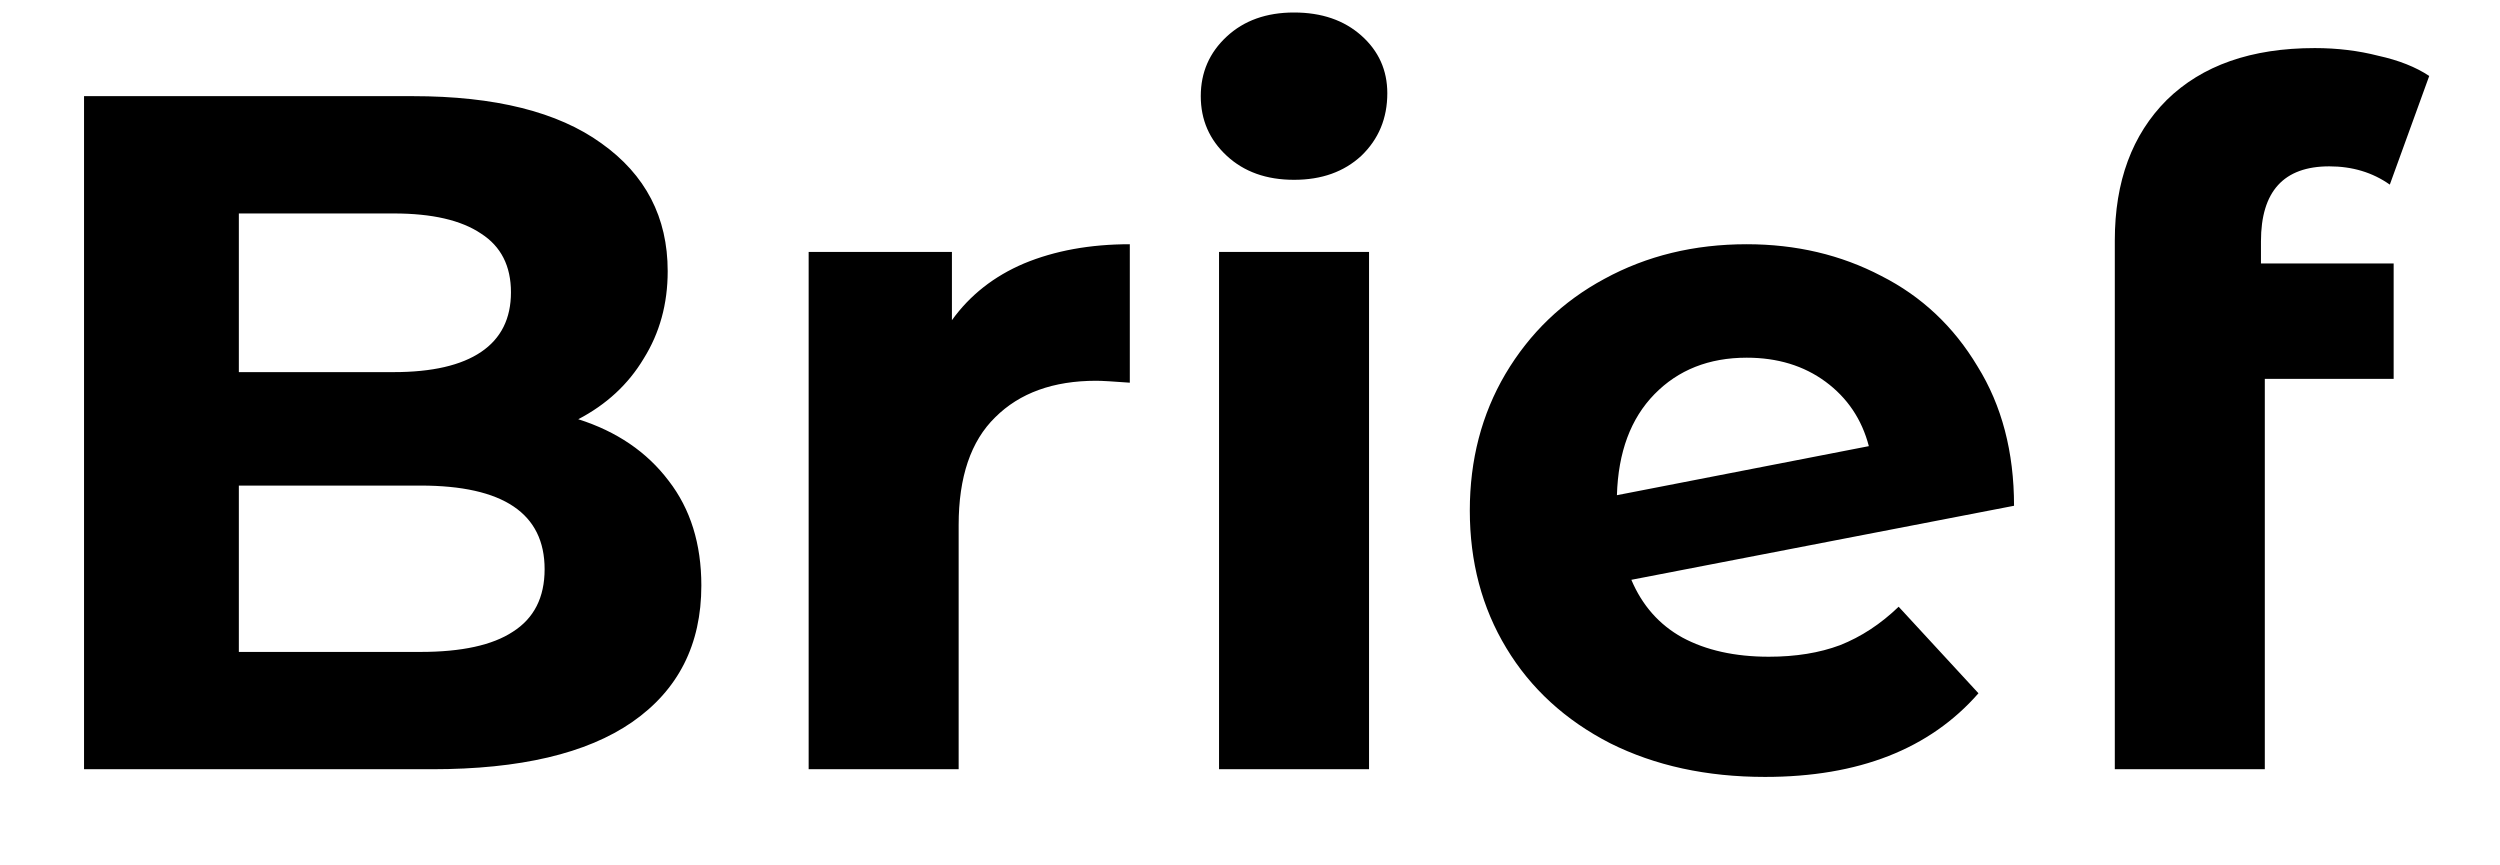 <svg width="26" height="9" viewBox="0 0 26 9" fill="none" xmlns="http://www.w3.org/2000/svg">
<path d="M6.014 4.36C6.414 4.487 6.727 4.7 6.954 5C7.181 5.293 7.294 5.657 7.294 6.09C7.294 6.703 7.054 7.177 6.574 7.51C6.101 7.837 5.407 8 4.494 8H0.874V1H4.294C5.147 1 5.801 1.163 6.254 1.49C6.714 1.817 6.944 2.26 6.944 2.82C6.944 3.16 6.861 3.463 6.694 3.73C6.534 3.997 6.307 4.207 6.014 4.36ZM2.484 2.22V3.87H4.094C4.494 3.87 4.797 3.8 5.004 3.66C5.211 3.52 5.314 3.313 5.314 3.04C5.314 2.767 5.211 2.563 5.004 2.43C4.797 2.29 4.494 2.22 4.094 2.22H2.484ZM4.374 6.78C4.801 6.78 5.121 6.71 5.334 6.57C5.554 6.43 5.664 6.213 5.664 5.92C5.664 5.34 5.234 5.05 4.374 5.05H2.484V6.78H4.374ZM9.9 3.33C10.087 3.07 10.337 2.873 10.65 2.74C10.97 2.607 11.337 2.54 11.75 2.54V3.98C11.577 3.967 11.46 3.96 11.4 3.96C10.954 3.96 10.604 4.087 10.35 4.34C10.097 4.587 9.97 4.96 9.97 5.46V8H8.41V2.62H9.9V3.33ZM12.678 2.62H14.238V8H12.678V2.62ZM13.458 1.87C13.171 1.87 12.938 1.787 12.758 1.62C12.578 1.453 12.488 1.247 12.488 1C12.488 0.753 12.578 0.547 12.758 0.38C12.938 0.213 13.171 0.13 13.458 0.13C13.745 0.13 13.978 0.21 14.158 0.37C14.338 0.53 14.428 0.73 14.428 0.97C14.428 1.23 14.338 1.447 14.158 1.62C13.978 1.787 13.745 1.87 13.458 1.87ZM18.396 6.83C18.676 6.83 18.922 6.79 19.136 6.71C19.356 6.623 19.559 6.49 19.746 6.31L20.576 7.21C20.069 7.79 19.329 8.08 18.356 8.08C17.749 8.08 17.212 7.963 16.746 7.73C16.279 7.49 15.919 7.16 15.666 6.74C15.412 6.32 15.286 5.843 15.286 5.31C15.286 4.783 15.409 4.31 15.656 3.89C15.909 3.463 16.253 3.133 16.686 2.9C17.126 2.66 17.619 2.54 18.166 2.54C18.679 2.54 19.146 2.65 19.566 2.87C19.986 3.083 20.319 3.397 20.566 3.81C20.819 4.217 20.946 4.7 20.946 5.26L16.966 6.03C17.079 6.297 17.256 6.497 17.496 6.63C17.742 6.763 18.043 6.83 18.396 6.83ZM18.166 3.72C17.773 3.72 17.453 3.847 17.206 4.1C16.959 4.353 16.829 4.703 16.816 5.15L19.436 4.64C19.363 4.36 19.212 4.137 18.986 3.97C18.759 3.803 18.486 3.72 18.166 3.72ZM23.514 2.74H24.894V3.94H23.554V8H21.994V2.5C21.994 1.887 22.174 1.4 22.534 1.04C22.901 0.68 23.414 0.5 24.074 0.5C24.308 0.5 24.528 0.527 24.734 0.58C24.948 0.627 25.124 0.697 25.264 0.79L24.854 1.92C24.674 1.793 24.464 1.73 24.224 1.73C23.751 1.73 23.514 1.99 23.514 2.51V2.74Z" fill="#currentColor"/>
</svg>
